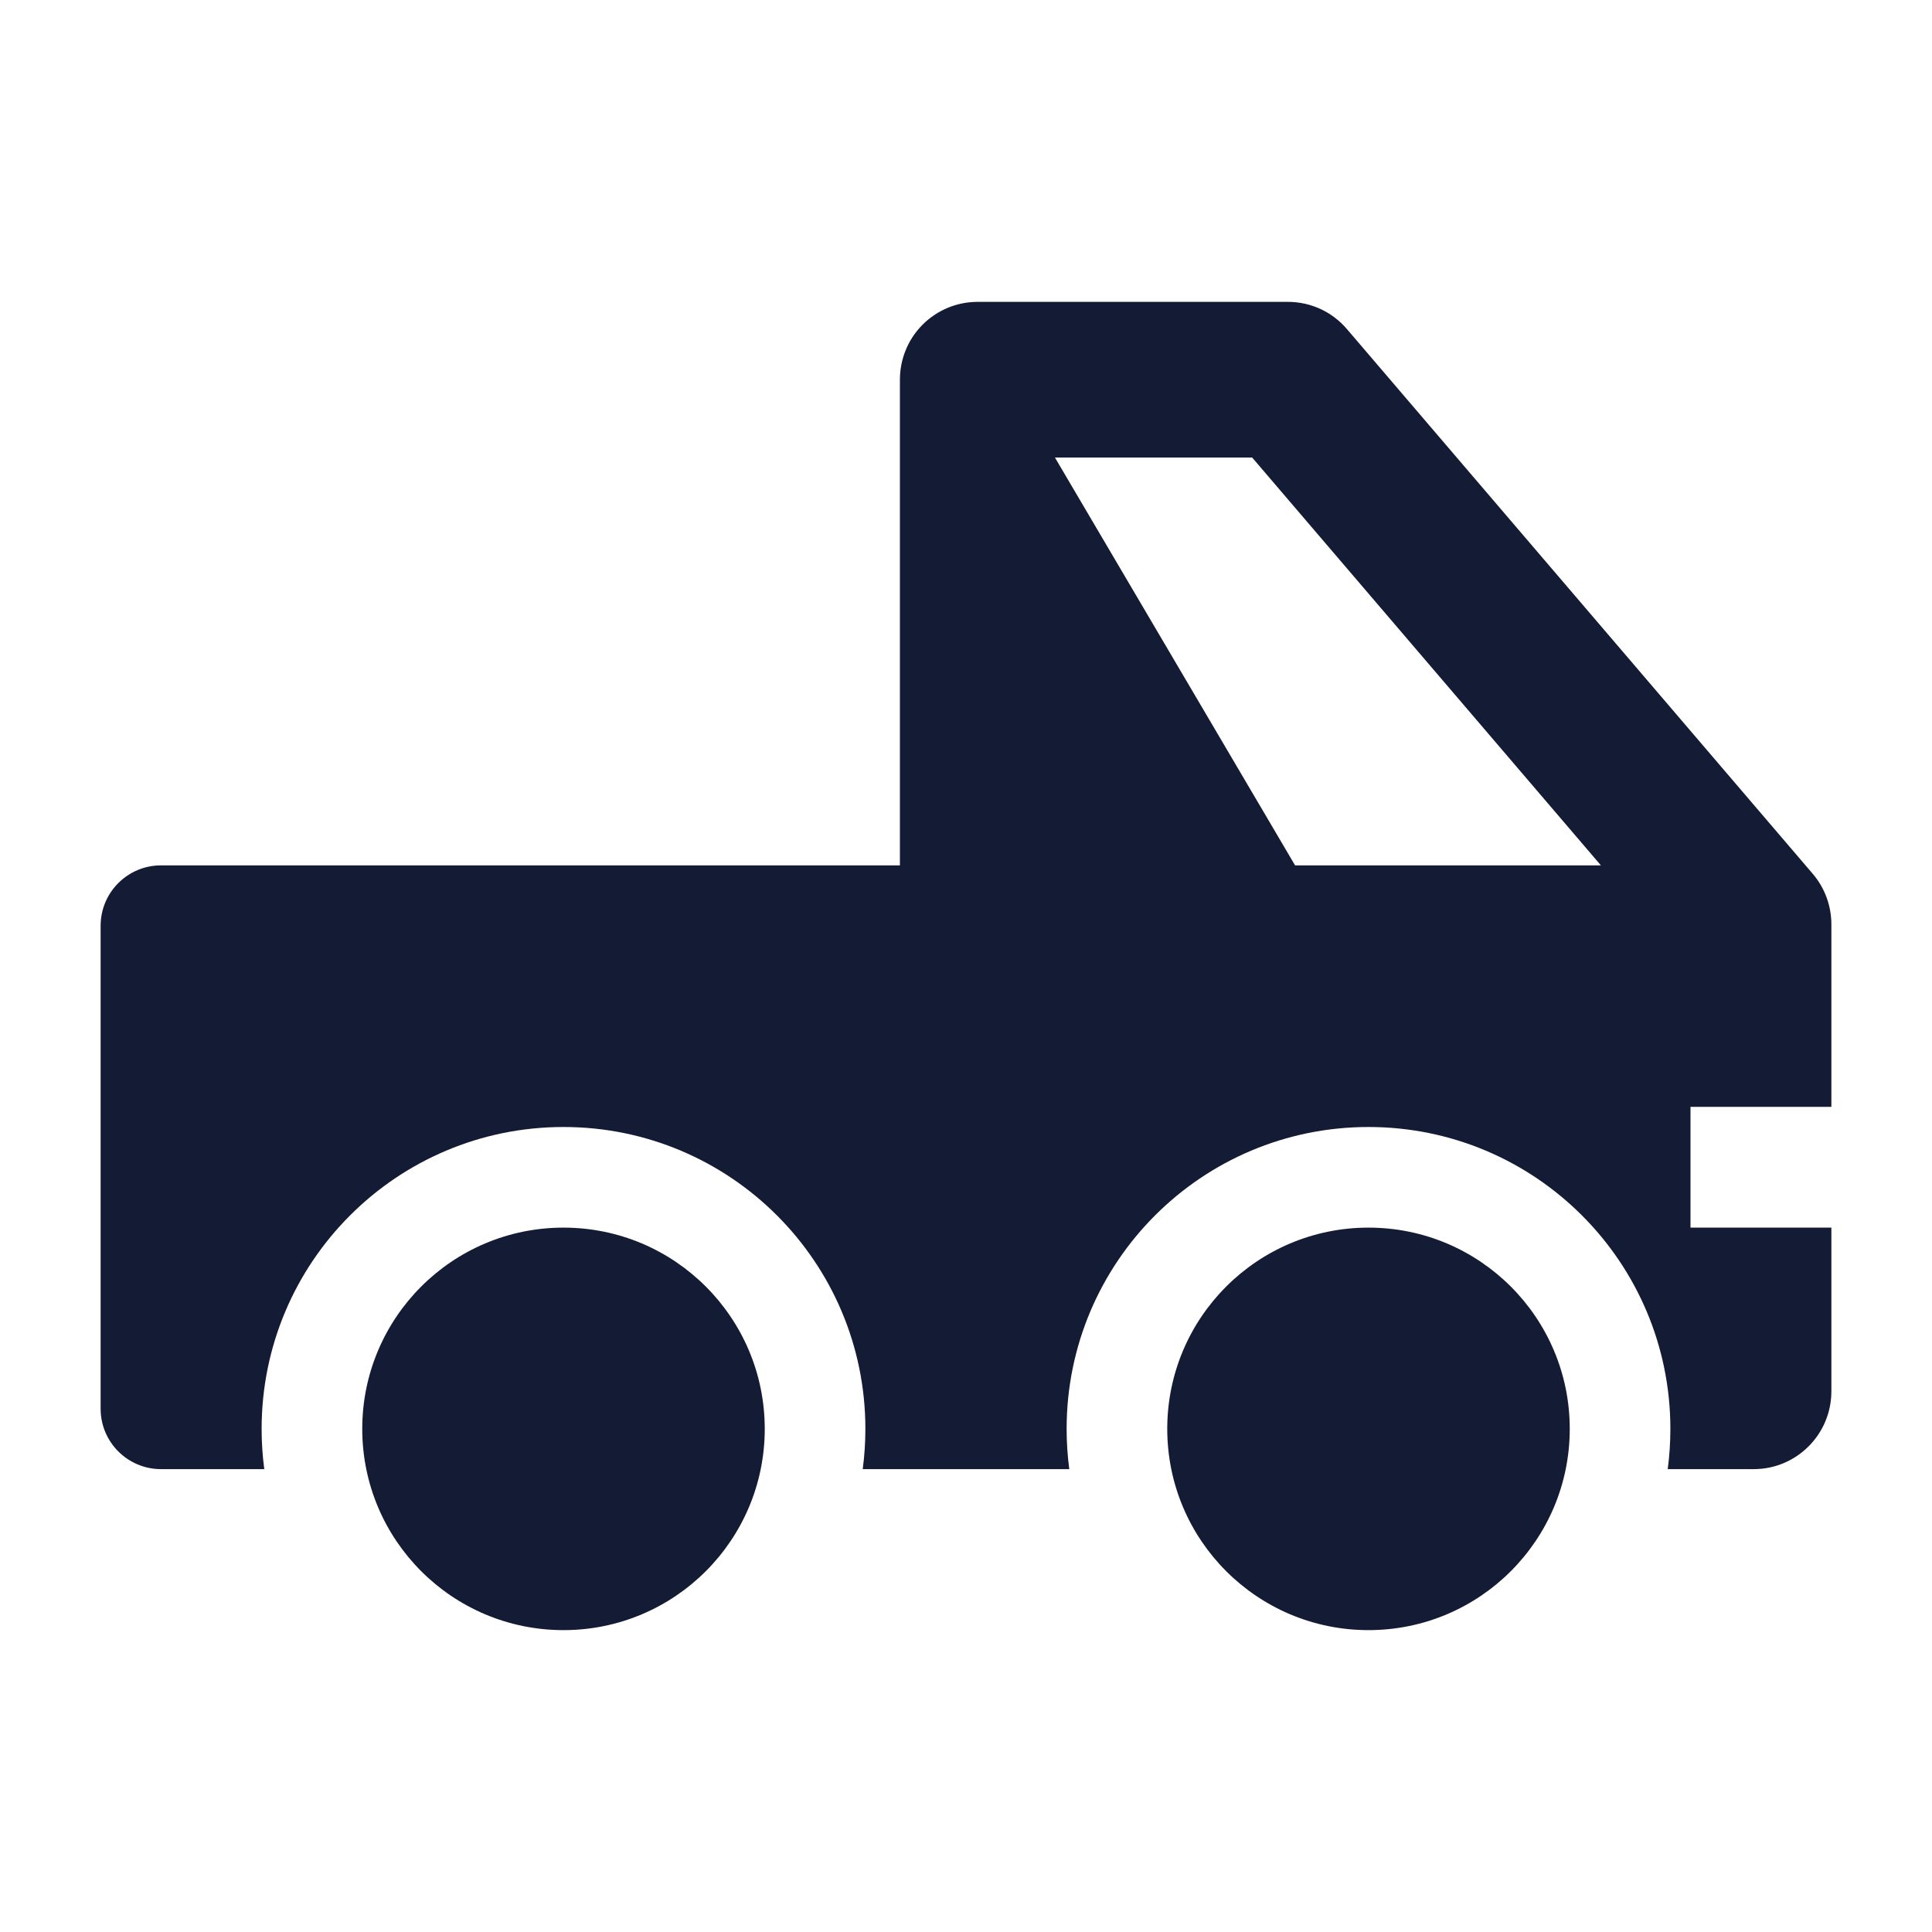 <svg width="24" height="24" viewBox="0 0 24 24" fill="none" xmlns="http://www.w3.org/2000/svg">
<path d="M4.5 17.75C4.5 16.369 5.619 15.25 7 15.25C8.381 15.25 9.5 16.369 9.5 17.75C9.5 19.131 8.381 20.25 7 20.25C5.619 20.25 4.5 19.131 4.5 17.75Z" fill="#141B34"/>
<path d="M14.5 17.75C14.5 16.369 15.619 15.25 17 15.25C18.381 15.25 19.5 16.369 19.5 17.75C19.5 19.131 18.381 20.25 17 20.25C15.619 20.25 14.5 19.131 14.5 17.75Z" fill="#141B34"/>
<path fill-rule="evenodd" clip-rule="evenodd" d="M11.461 4.033C11.642 3.852 11.887 3.75 12.143 3.75H16C16.282 3.75 16.549 3.873 16.732 4.088L22.518 10.854C22.668 11.029 22.75 11.253 22.75 11.483V13.75H21V15.25H22.75V17.283C22.75 17.817 22.318 18.25 21.786 18.25H20.717C20.739 18.086 20.75 17.919 20.75 17.75C20.75 15.679 19.071 14 17 14C14.929 14 13.25 15.679 13.25 17.75C13.25 17.919 13.261 18.086 13.283 18.25H10.717C10.739 18.086 10.75 17.919 10.75 17.75C10.75 15.679 9.071 14 7 14C4.929 14 3.25 15.679 3.25 17.75C3.25 17.919 3.261 18.086 3.283 18.25H2C1.586 18.25 1.25 17.914 1.25 17.5V11.5C1.25 11.086 1.586 10.75 2 10.75H11.179V4.717C11.179 4.46 11.28 4.214 11.461 4.033ZM13.105 5.684H15.555L19.887 10.75H16.088L13.105 5.684Z" fill="#141B34"/>
</svg>
